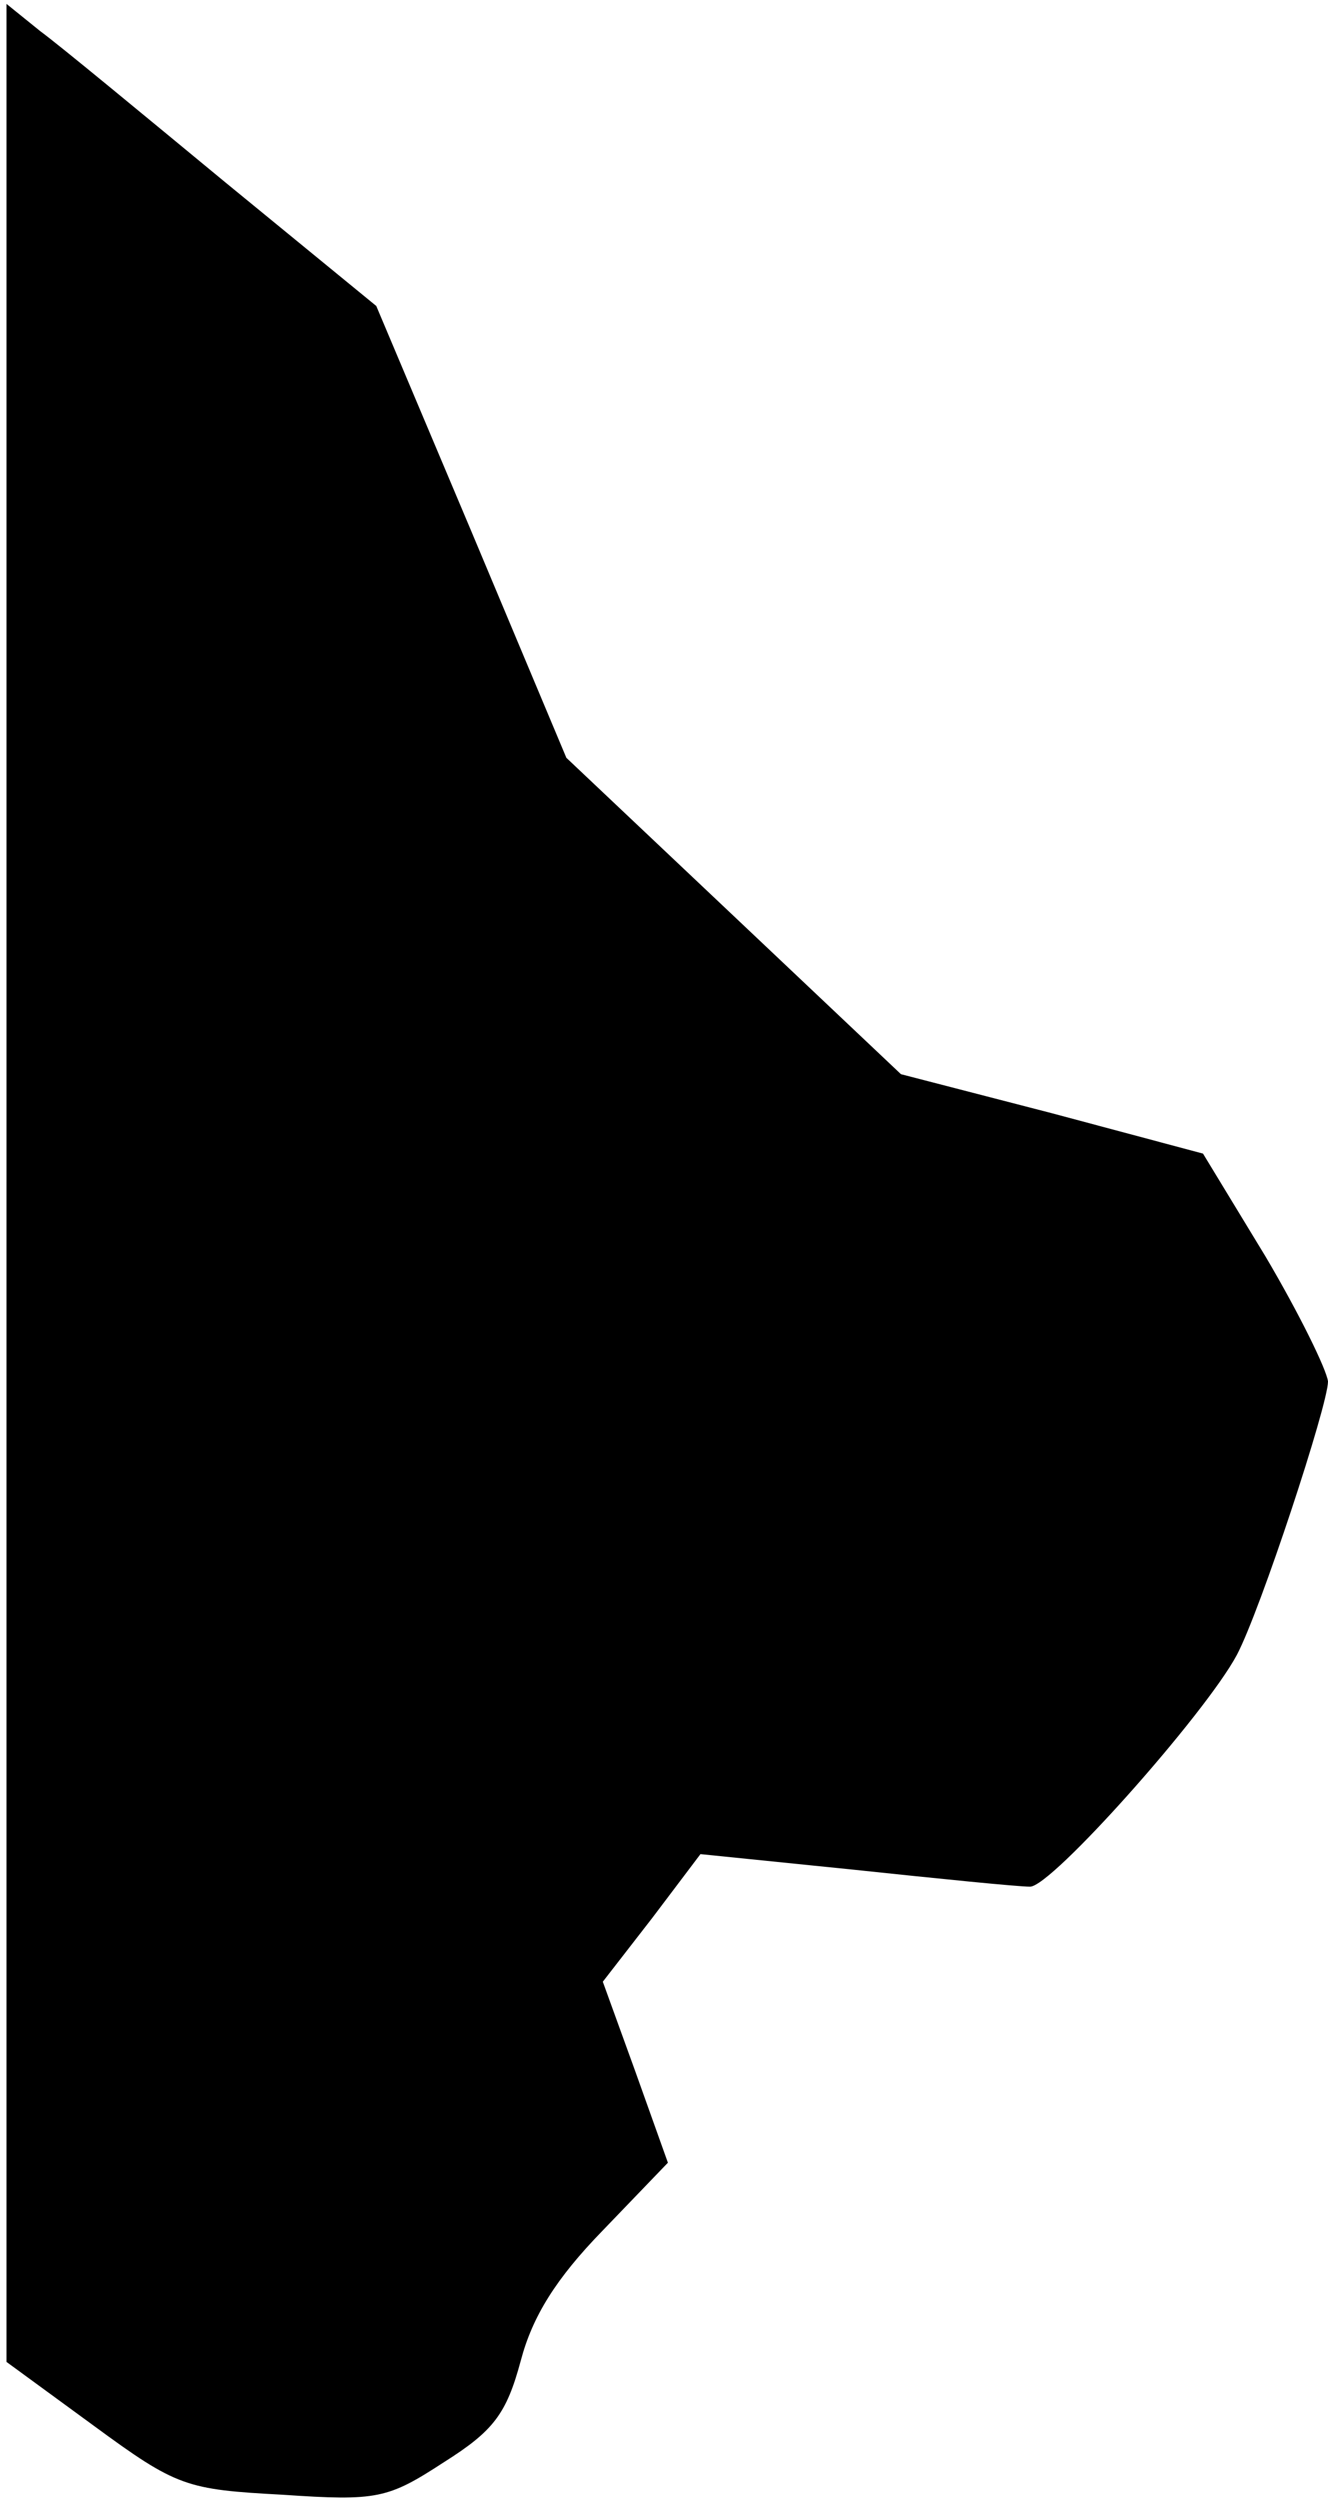 <?xml version="1.0" standalone="no"?>
<!DOCTYPE svg PUBLIC "-//W3C//DTD SVG 20010904//EN"
 "http://www.w3.org/TR/2001/REC-SVG-20010904/DTD/svg10.dtd">
<svg version="1.0" xmlns="http://www.w3.org/2000/svg"
 width="102pt" height="192pt" viewBox="0 0 102 192"
 preserveAspectRatio="xMidYMid meet">
<g transform="translate(0,192) scale(0.1,-0.1)"
fill="#000000" stroke="none">
<path fill="#000000" stroke="none" d="M5 1012 l0 -906 67 -49 c64 -47 71 -49
145 -53 73 -5 81 -3 124 25 38 24 48 37 59 78 9 34 27 63 63 100 l50 52 -25
70 -25 69 38 49 37 49 118 -12 c66 -7 126 -13 135 -13 16 -1 135 133 159 178
18 34 70 192 70 210 -1 9 -22 52 -48 96 l-48 79 -116 31 -116 30 -129 122
-128 121 -73 174 -73 173 -116 95 c-63 52 -127 105 -142 116 l-26 21 0 -905z"/>
</g>
</svg>
